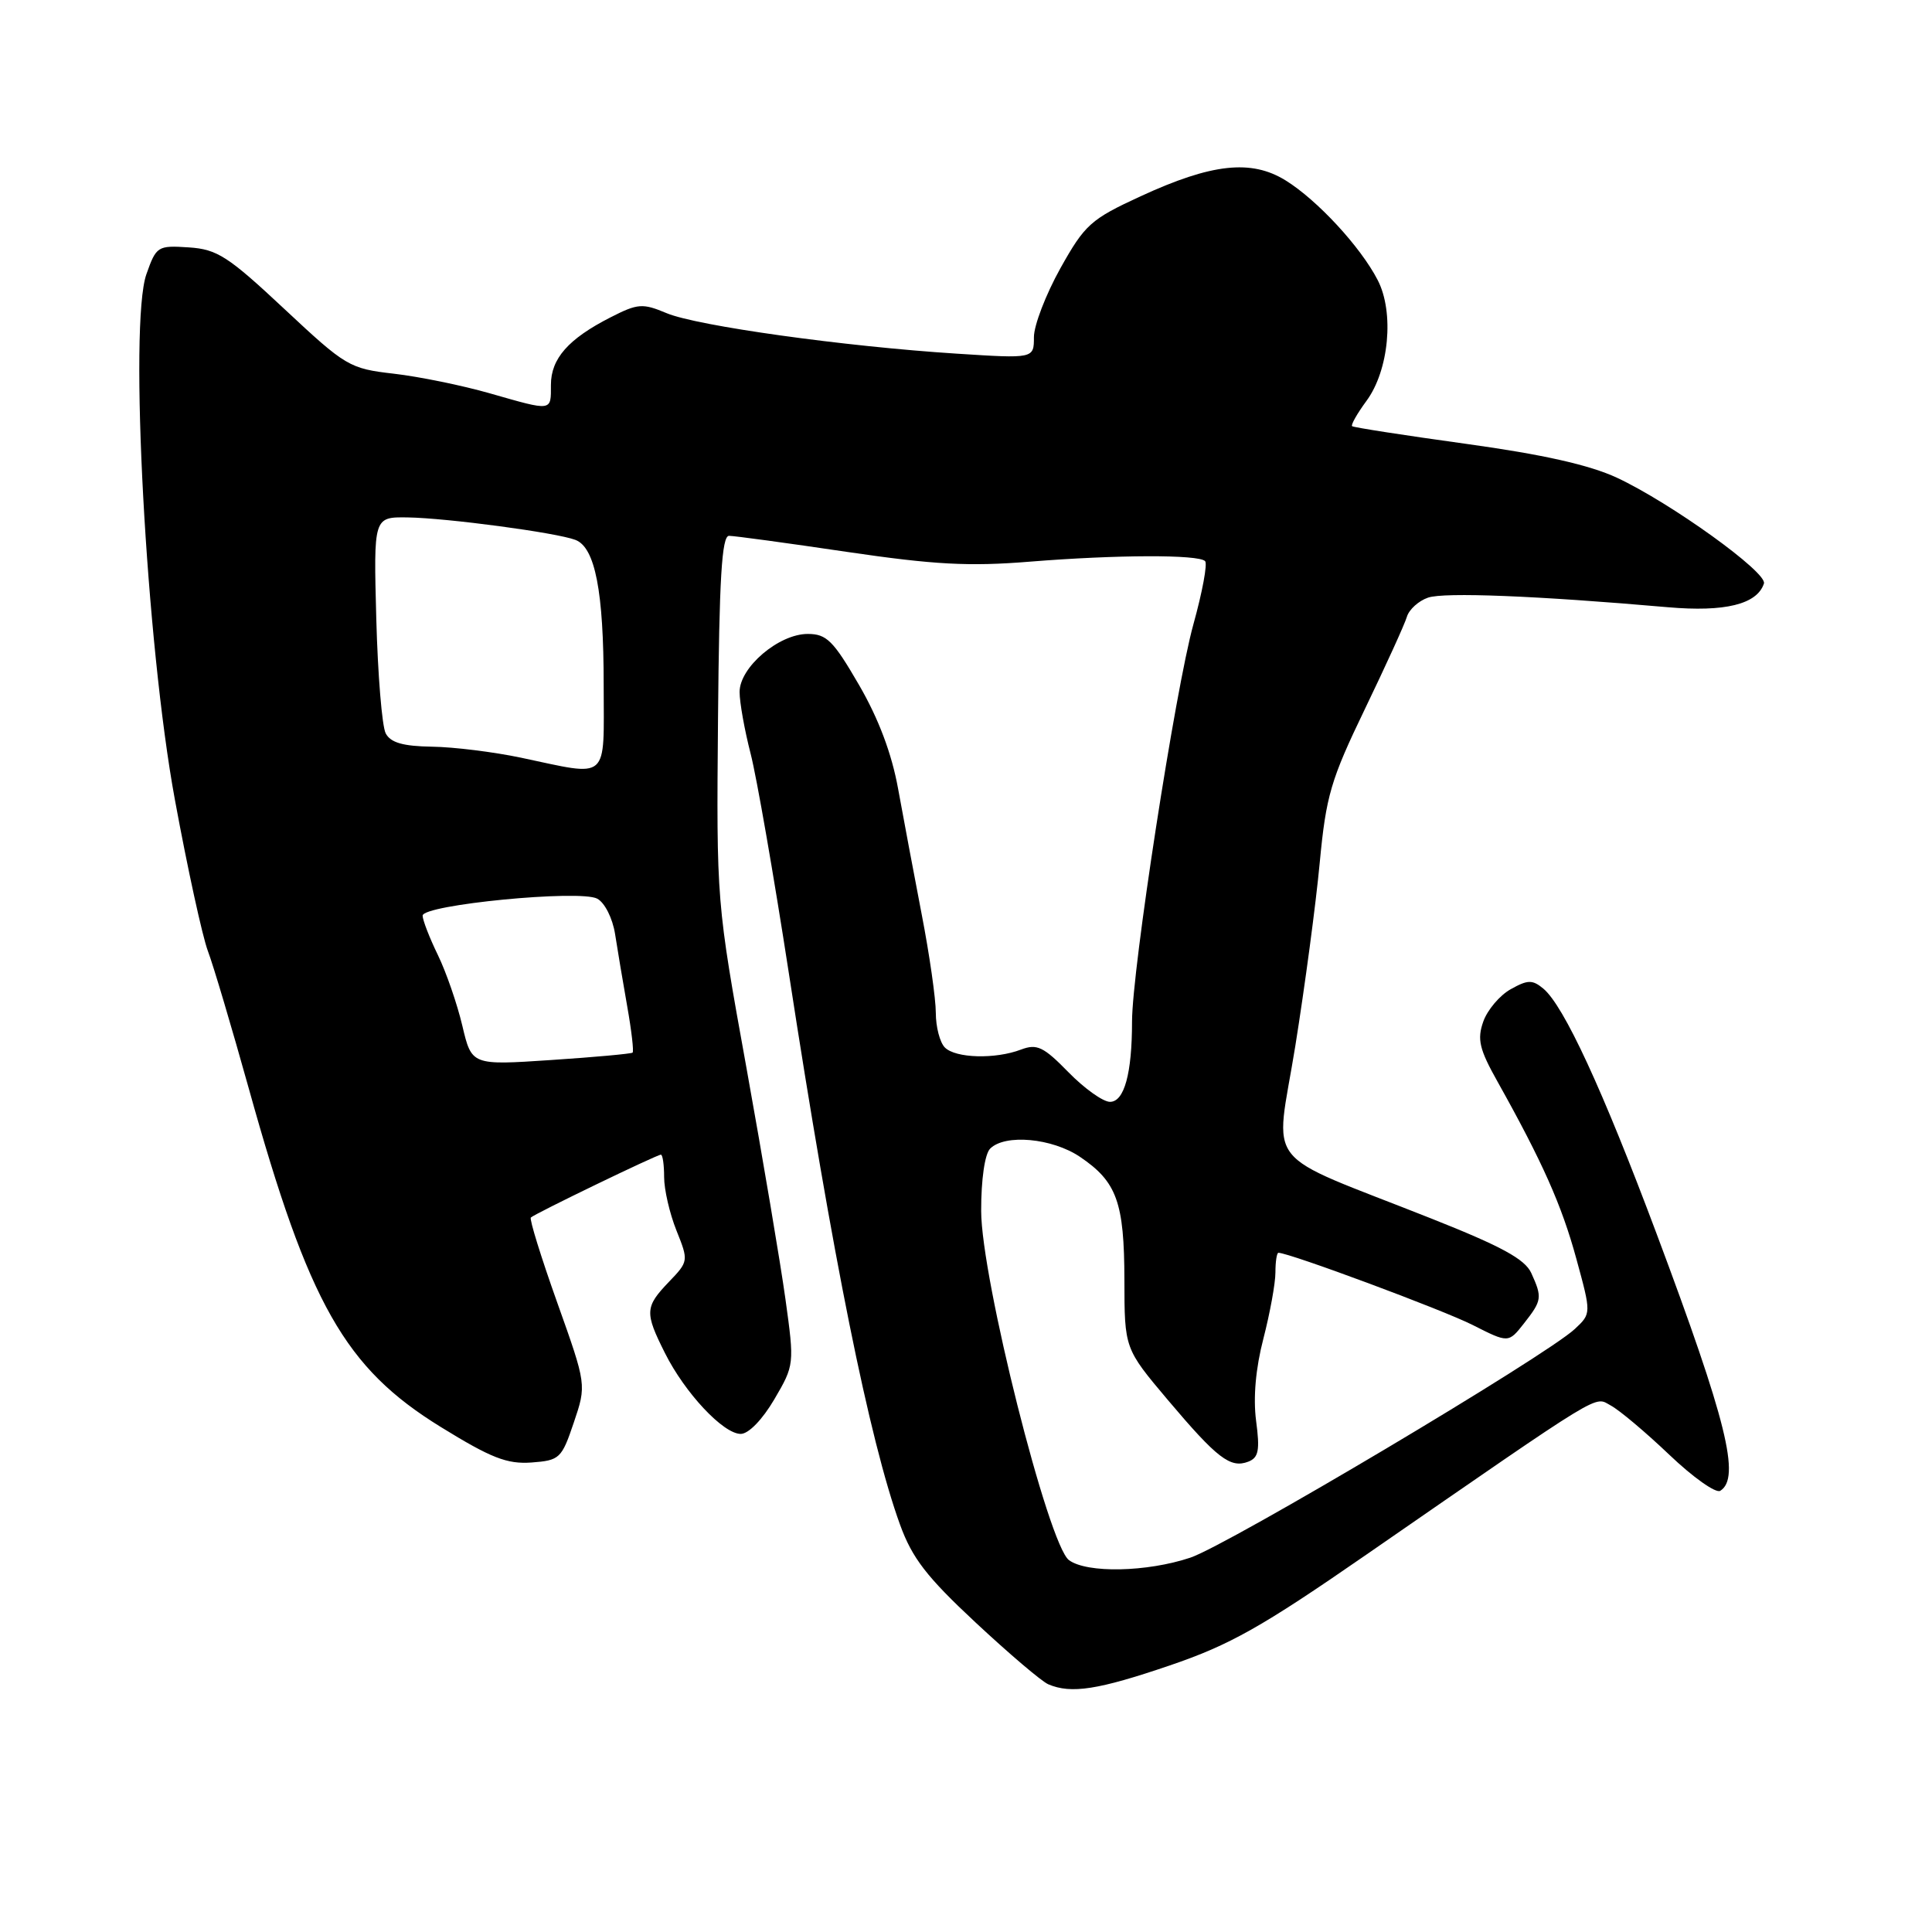 <?xml version="1.0" encoding="UTF-8" standalone="no"?>
<!DOCTYPE svg PUBLIC "-//W3C//DTD SVG 1.1//EN" "http://www.w3.org/Graphics/SVG/1.1/DTD/svg11.dtd" >
<svg xmlns="http://www.w3.org/2000/svg" xmlns:xlink="http://www.w3.org/1999/xlink" version="1.1" viewBox="0 0 256 256">
 <g >
 <path fill="currentColor"
d=" M 155.00 220.68 C 162.98 217.96 167.14 215.62 181.00 206.03 C 213.06 183.87 211.17 185.02 213.44 186.24 C 214.57 186.84 218.06 189.78 221.19 192.76 C 224.32 195.75 227.36 197.90 227.94 197.54 C 230.67 195.85 228.80 188.29 219.52 163.51 C 212.34 144.34 207.22 133.26 204.49 130.99 C 203.05 129.80 202.43 129.81 200.17 131.08 C 198.72 131.89 197.08 133.83 196.54 135.37 C 195.71 137.72 196.02 139.03 198.44 143.34 C 204.38 153.96 206.94 159.70 208.87 166.78 C 210.86 174.05 210.86 174.05 208.68 176.09 C 204.88 179.66 162.70 204.74 157.72 206.40 C 151.97 208.32 144.04 208.48 141.65 206.73 C 138.92 204.74 130.01 169.33 130.01 160.45 C 130.00 156.29 130.49 152.91 131.20 152.20 C 133.17 150.23 139.40 150.80 143.09 153.28 C 147.99 156.58 148.97 159.30 148.99 169.60 C 149.00 178.69 149.00 178.69 154.75 185.51 C 161.28 193.24 163.03 194.59 165.40 193.68 C 166.77 193.15 166.96 192.18 166.44 188.27 C 166.04 185.20 166.38 181.31 167.41 177.36 C 168.28 173.98 169.00 170.04 169.00 168.61 C 169.00 167.17 169.18 166.00 169.40 166.00 C 170.82 166.00 191.24 173.59 195.14 175.57 C 199.88 177.97 199.88 177.97 201.94 175.35 C 204.32 172.32 204.38 171.93 202.90 168.68 C 202.06 166.84 198.94 165.14 189.65 161.46 C 166.79 152.39 168.97 155.16 171.63 138.63 C 172.90 130.71 174.36 119.77 174.87 114.32 C 175.71 105.44 176.33 103.33 180.85 93.96 C 183.62 88.21 186.13 82.71 186.42 81.73 C 186.71 80.76 187.97 79.62 189.22 79.19 C 191.35 78.45 203.64 78.94 221.00 80.46 C 228.57 81.12 232.83 80.07 233.73 77.32 C 234.21 75.86 221.38 66.63 214.25 63.30 C 210.61 61.61 204.45 60.22 194.25 58.81 C 186.14 57.69 179.35 56.64 179.16 56.47 C 178.98 56.30 179.83 54.80 181.05 53.14 C 184.05 49.09 184.77 41.39 182.55 37.11 C 180.28 32.70 174.53 26.49 170.34 23.90 C 165.79 21.09 160.56 21.66 151.13 26.01 C 144.53 29.05 143.75 29.75 140.50 35.56 C 138.58 39.01 137.00 43.11 137.00 44.67 C 137.00 47.52 137.00 47.52 126.75 46.86 C 111.90 45.91 92.38 43.19 88.34 41.50 C 85.14 40.16 84.52 40.20 80.88 42.06 C 75.31 44.90 73.00 47.52 73.00 51.00 C 73.00 54.54 73.27 54.51 64.91 52.12 C 61.29 51.08 55.57 49.91 52.21 49.52 C 46.29 48.84 45.83 48.56 37.68 40.94 C 30.21 33.95 28.78 33.03 25.01 32.78 C 20.89 32.51 20.71 32.62 19.40 36.33 C 17.06 42.96 19.36 85.30 23.18 106.00 C 24.85 115.08 26.82 124.08 27.54 126.00 C 28.27 127.92 30.70 136.12 32.96 144.21 C 40.92 172.81 45.70 181.25 58.40 189.08 C 65.08 193.20 67.19 194.02 70.42 193.79 C 74.16 193.51 74.42 193.27 76.03 188.50 C 77.72 183.50 77.72 183.50 73.84 172.61 C 71.70 166.61 70.13 161.54 70.34 161.33 C 70.85 160.82 87.03 153.00 87.57 153.00 C 87.81 153.00 88.00 154.34 88.00 155.98 C 88.00 157.62 88.73 160.79 89.63 163.04 C 91.25 167.08 91.24 167.14 88.63 169.86 C 85.45 173.18 85.41 173.91 88.11 179.29 C 90.76 184.58 95.84 190.00 98.15 190.00 C 99.19 190.00 101.02 188.11 102.60 185.42 C 105.26 180.88 105.27 180.77 104.08 172.17 C 103.42 167.40 101.09 153.60 98.91 141.50 C 94.93 119.50 94.93 119.50 95.14 95.25 C 95.30 76.68 95.64 71.00 96.60 71.00 C 97.28 71.00 104.29 71.95 112.17 73.12 C 123.80 74.83 128.39 75.08 136.50 74.42 C 147.95 73.50 158.80 73.46 159.68 74.35 C 160.02 74.68 159.32 78.45 158.13 82.73 C 155.74 91.34 150.00 128.50 150.00 135.37 C 150.00 142.25 148.97 146.00 147.08 146.00 C 146.16 146.00 143.68 144.23 141.57 142.07 C 138.27 138.69 137.40 138.28 135.30 139.07 C 131.90 140.37 126.63 140.23 125.20 138.80 C 124.54 138.14 124.00 136.07 124.00 134.21 C 124.00 132.34 123.16 126.47 122.13 121.16 C 121.11 115.85 119.70 108.35 119.00 104.50 C 118.16 99.86 116.42 95.23 113.82 90.75 C 110.42 84.89 109.53 84.00 107.03 84.00 C 103.19 84.00 98.00 88.42 98.00 91.69 C 98.00 93.08 98.66 96.75 99.46 99.86 C 100.26 102.96 102.54 116.07 104.53 128.98 C 110.31 166.56 115.21 190.86 119.25 202.00 C 120.86 206.45 122.78 208.94 129.28 215.00 C 133.70 219.12 138.03 222.81 138.91 223.18 C 141.93 224.47 145.53 223.91 155.00 220.68 Z  M 61.26 135.91 C 60.58 133.03 59.12 128.80 58.01 126.52 C 56.90 124.24 56.00 121.90 56.00 121.33 C 56.00 119.88 76.86 117.85 79.14 119.08 C 80.13 119.61 81.17 121.67 81.50 123.76 C 81.82 125.82 82.54 130.13 83.11 133.35 C 83.68 136.56 84.00 139.32 83.82 139.48 C 83.64 139.63 78.78 140.08 73.00 140.46 C 62.50 141.16 62.50 141.16 61.26 135.91 Z  M 69.00 100.39 C 65.42 99.64 60.14 98.98 57.25 98.94 C 53.41 98.88 51.76 98.41 51.11 97.18 C 50.62 96.26 50.06 89.42 49.86 82.00 C 49.50 68.50 49.50 68.50 54.00 68.56 C 59.23 68.64 73.75 70.58 76.25 71.54 C 78.86 72.54 79.99 78.35 79.99 90.75 C 80.00 103.68 80.89 102.90 69.00 100.39 Z "/>
</g>
</svg>